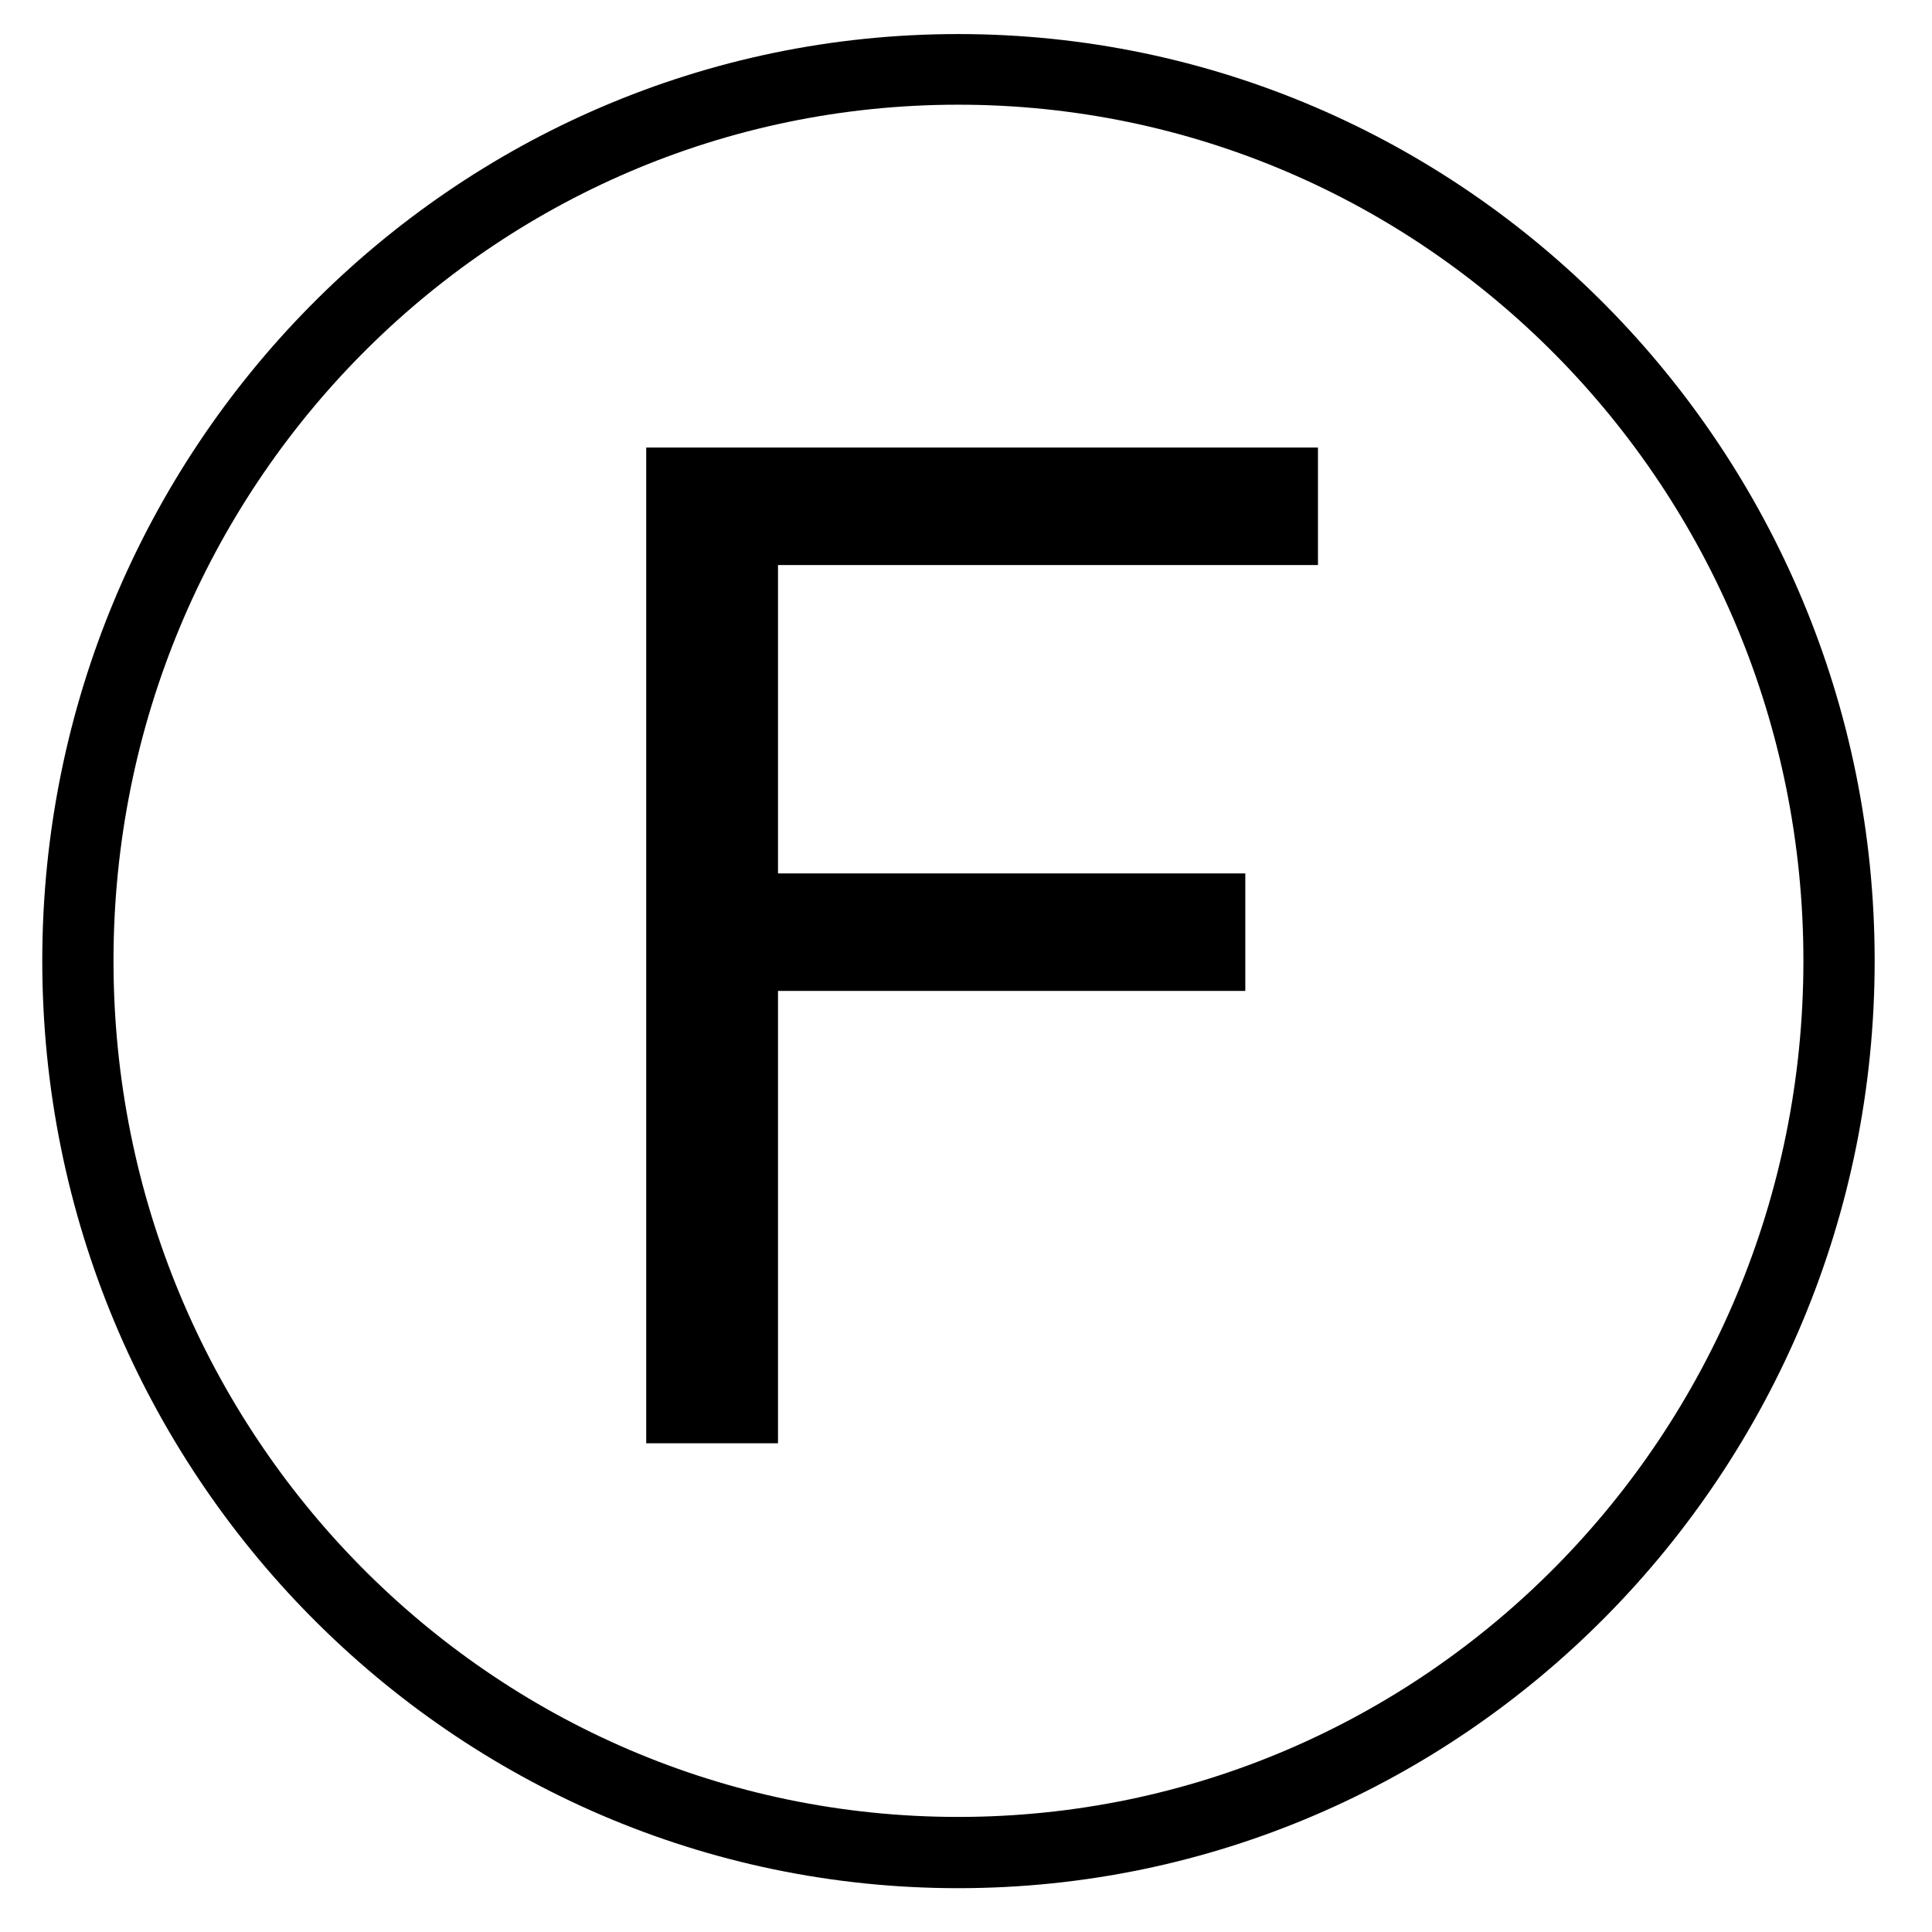 <?xml version="1.0" encoding="UTF-8" standalone="no"?>
<!-- Created with Inkscape (http://www.inkscape.org/) -->

<svg
   xmlns:dc="http://purl.org/dc/elements/1.1/"
   xmlns:cc="http://creativecommons.org/ns#"
   xmlns:rdf="http://www.w3.org/1999/02/22-rdf-syntax-ns#"
   xmlns:svg="http://www.w3.org/2000/svg"
   xmlns="http://www.w3.org/2000/svg"
   xmlns:sodipodi="http://sodipodi.sourceforge.net/DTD/sodipodi-0.dtd"
   xmlns:inkscape="http://www.inkscape.org/namespaces/inkscape"
   width="100"
   height="100"
   id="svg2"
   version="1.1"
   inkscape:version="0.48.2 r9819"
   sodipodi:docname="Neo_R.svg">
  <defs
     id="defs4" />
  <sodipodi:namedview
     id="base"
     pagecolor="#ffffff"
     bordercolor="#666666"
     borderopacity="1.0"
     inkscape:pageopacity="0.0"
     inkscape:pageshadow="2"
     inkscape:zoom="5.06"
     inkscape:cx="52.766798"
     inkscape:cy="49.883955"
     inkscape:document-units="px"
     inkscape:current-layer="layer1"
     showgrid="false"
     inkscape:window-width="1066"
     inkscape:window-height="733"
     inkscape:window-x="318"
     inkscape:window-y="100"
     inkscape:window-maximized="0"
     width="100px" />
  <g
     inkscape:label="Layer 1"
     inkscape:groupmode="layer"
     id="layer1"
     transform="translate(0,-952.362)">
    <path
       style="font-size:medium;font-style:normal;font-variant:normal;font-weight:normal;font-stretch:normal;text-indent:0;text-align:start;text-decoration:none;line-height:normal;letter-spacing:normal;word-spacing:normal;text-transform:none;direction:ltr;block-progression:tb;writing-mode:lr-tb;text-anchor:start;baseline-shift:baseline;color:#000000;fill:#000000;fill-opacity:1;stroke:none;stroke-width:3.68;marker:none;visibility:visible;display:inline;overflow:visible;enable-background:accumulate;font-family:Sans;-inkscape-font-specification:Sans"
       d="m 49.594,954.125 c -26.179,0 -47.406,21.496 -47.406,47.969 0,26.473 21.227,48 47.406,48 26.179,0 47.438,-21.527 47.438,-48 0,-26.473 -21.259,-47.969 -47.438,-47.969 z m 0,3.656 c 24.165,0 43.75,19.804 43.75,44.313 0,24.509 -19.585,44.312 -43.75,44.312 -24.165,0 -43.719,-19.803 -43.719,-44.312 0,-24.509 19.554,-44.313 43.719,-44.313 z"
       id="path2985"
       inkscape:connector-curvature="0" />
    <g
       style="font-size:72px;font-style:normal;font-variant:normal;font-weight:normal;font-stretch:normal;line-height:125%;letter-spacing:0px;word-spacing:0px;fill:#000000;fill-opacity:1;stroke:none;font-family:Arial;-inkscape-font-specification:Arial"
       id="text3033">
      <path
         d="m 33.448,1027.066 0,-51.539 34.77,0 0,6.082 -27.949,0 0,15.961 24.188,0 0,6.082 -24.188,0 0,23.414 z"
         style=""
         id="path3077" />
    </g>
  </g>
</svg>
